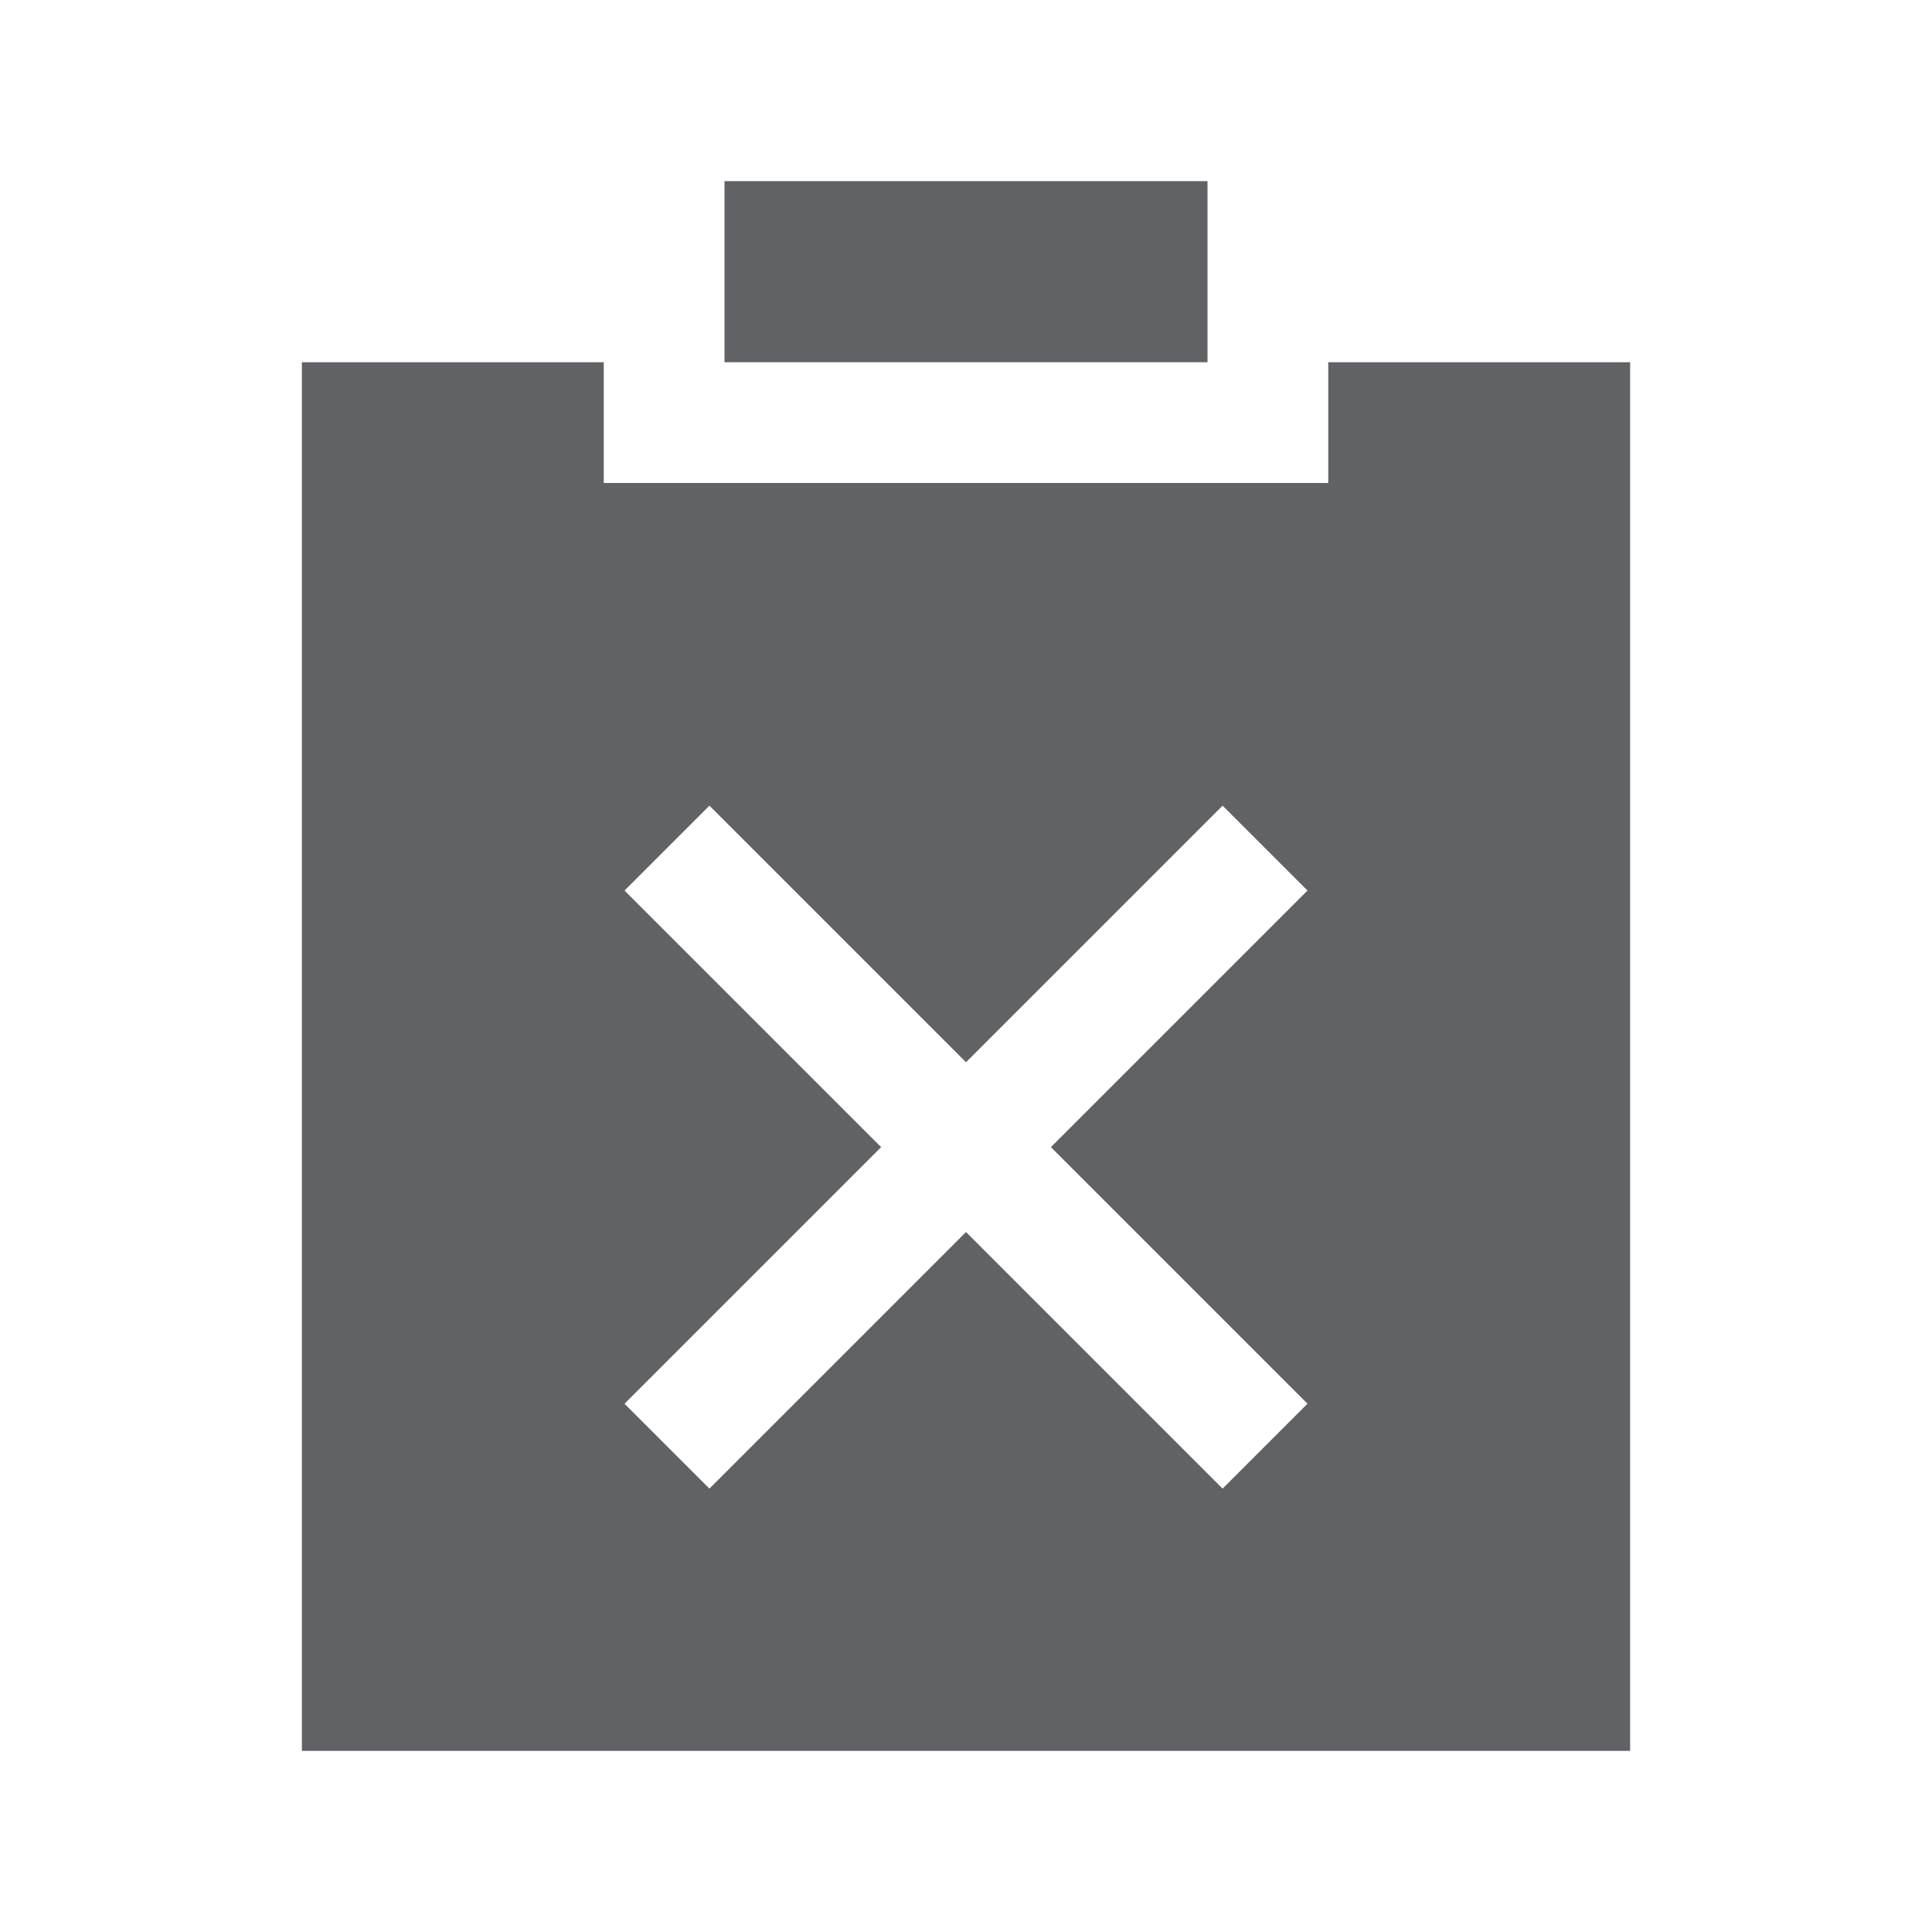 <?xml version="1.0" standalone="no"?><!DOCTYPE svg PUBLIC "-//W3C//DTD SVG 1.1//EN" "http://www.w3.org/Graphics/SVG/1.1/DTD/svg11.dtd"><svg class="icon" width="1000px" height="1000.00px" viewBox="0 0 1024 1024" version="1.1" xmlns="http://www.w3.org/2000/svg"><path fill="#606266" d="M556.992 608l136-136-44.992-44.992-136 136-136-136-44.992 44.992 136 136-136 136 44.992 44.992 136-136 136 136 44.992-44.992zM704 192h160v736H160V192h160v64h384V192zM384 192V96h256v96h-256z" /></svg>
